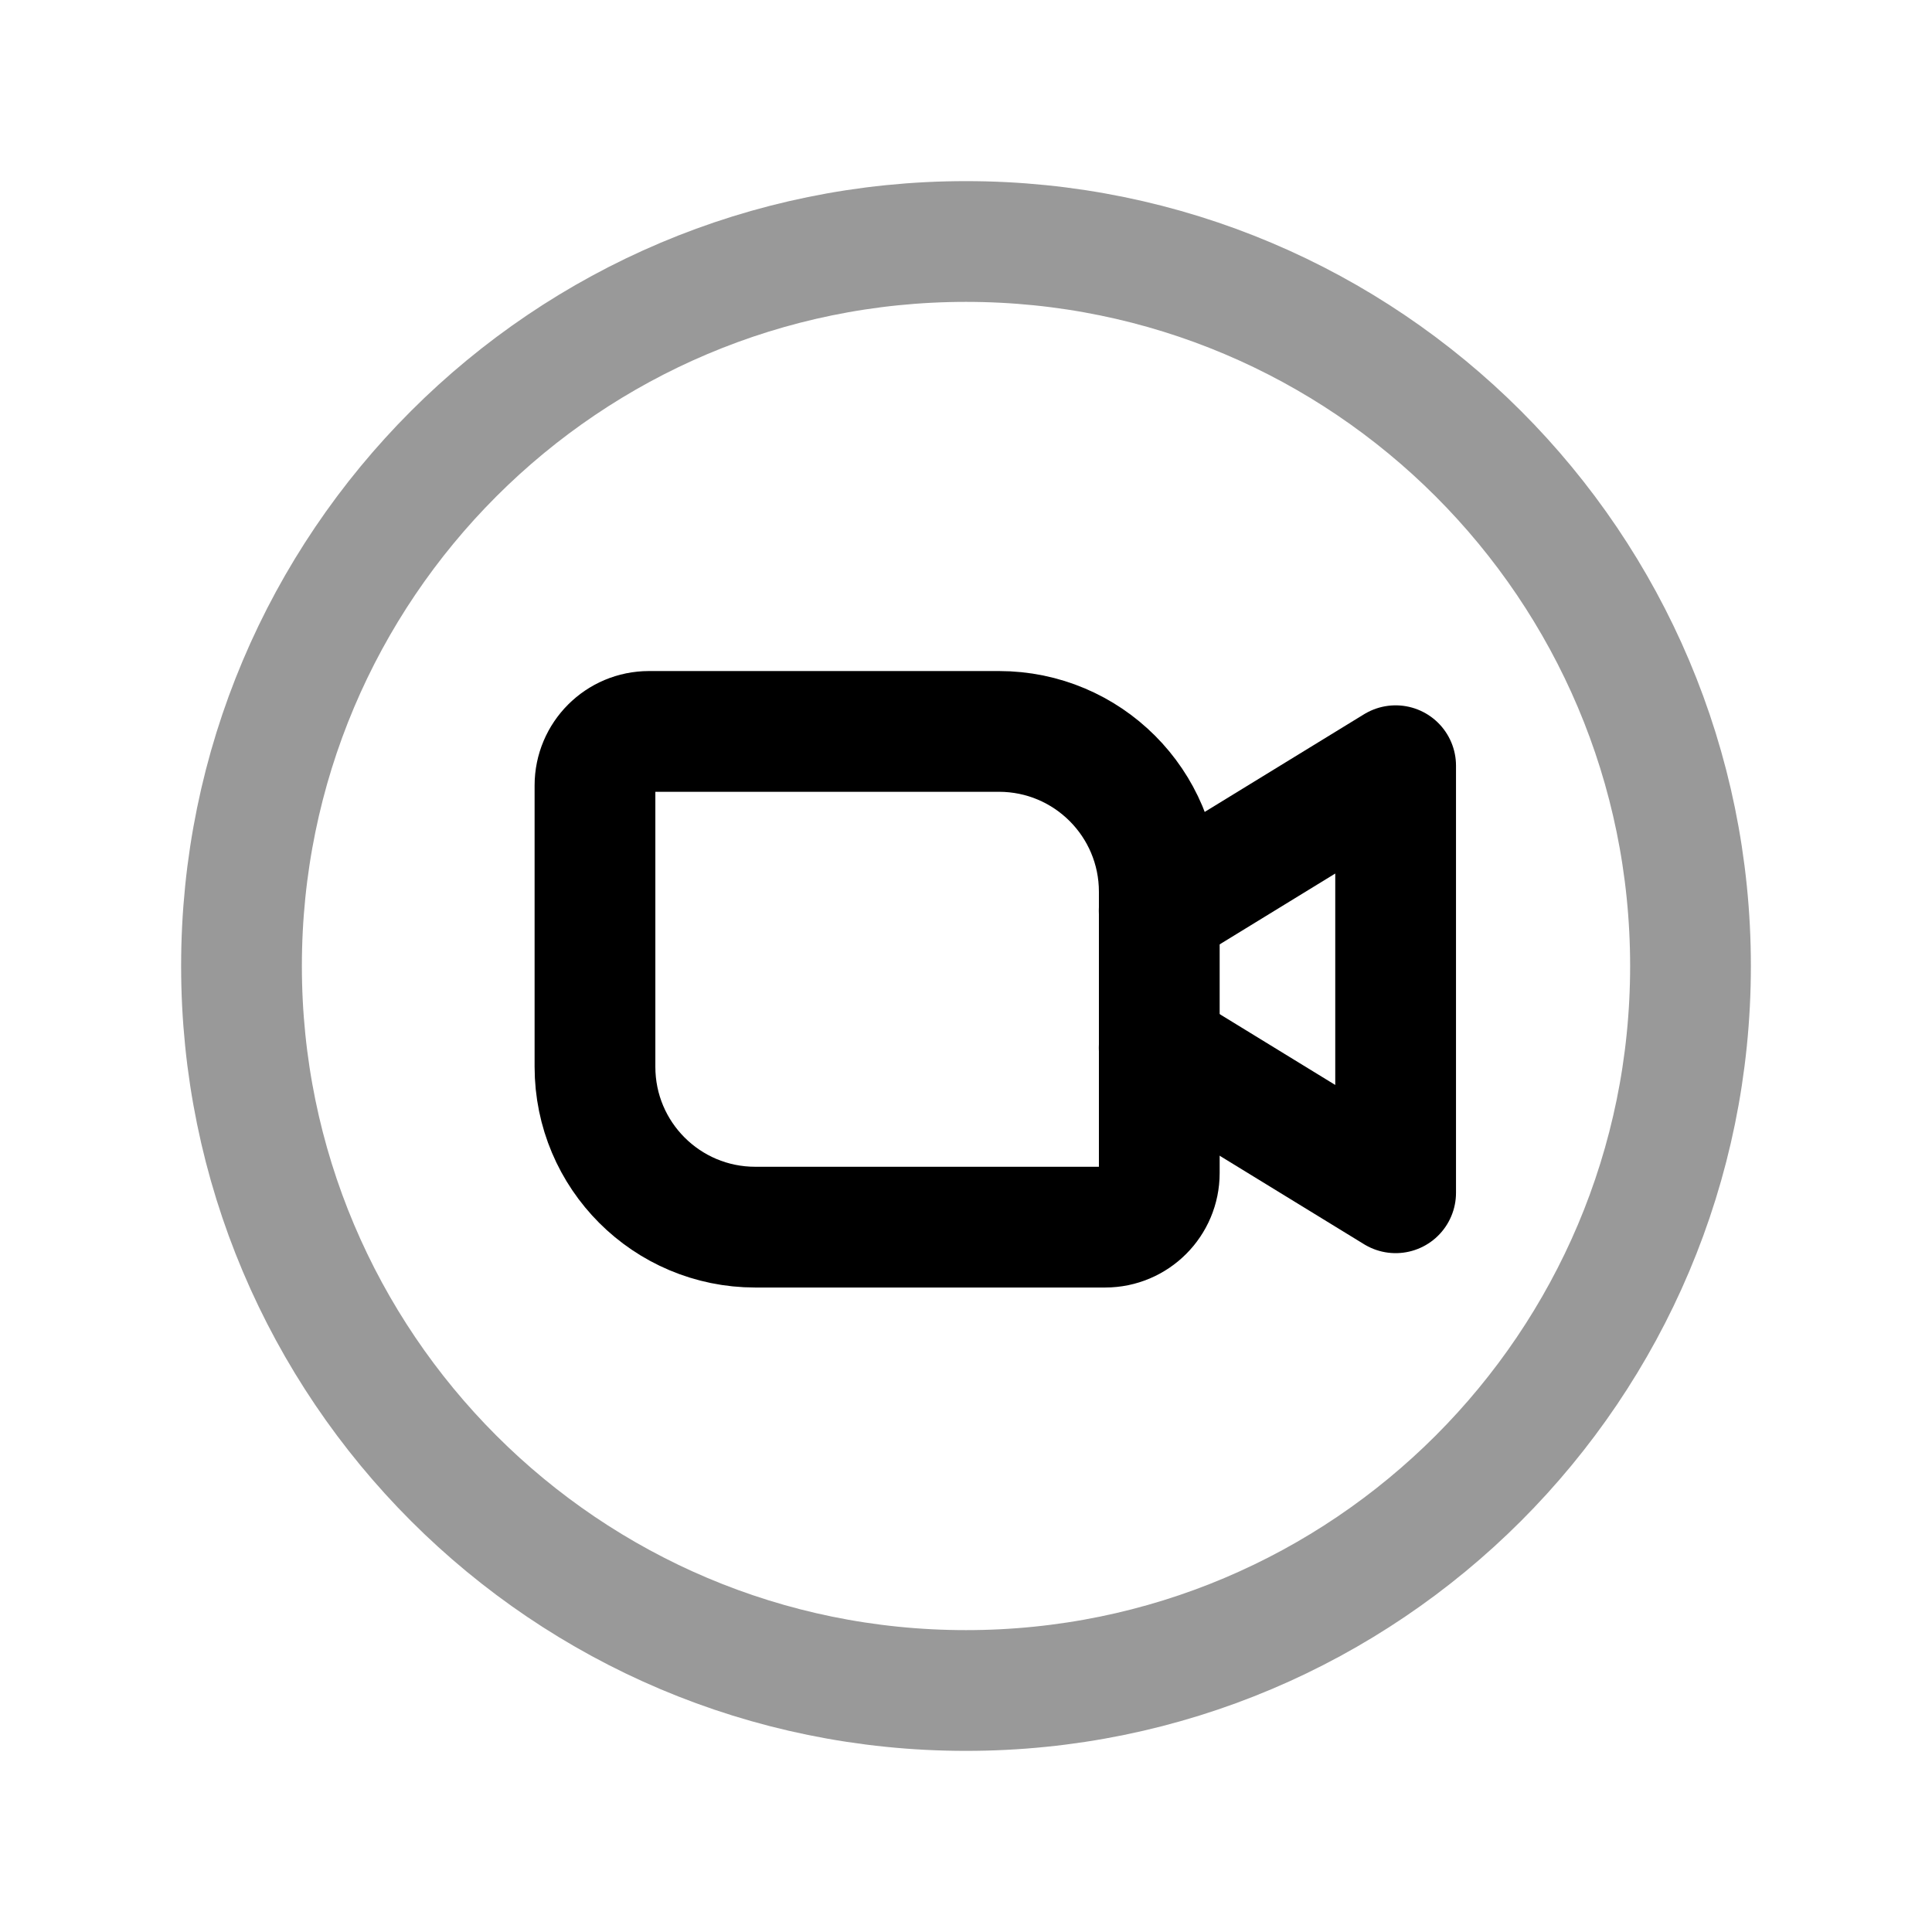 <svg width="24" height="24" viewBox="0 0 24 24" fill="none" xmlns="http://www.w3.org/2000/svg">
<path opacity="0.4" fill-rule="evenodd" clip-rule="evenodd" d="M12 21C16.971 21 21 16.971 21 12C21 7.029 16.971 3 12 3C7.029 3 3 7.029 3 12C3 16.971 7.029 21 12 21Z" stroke="black" stroke-width="1.5"/>
<path d="M14.4 11.312L17.337 9.512V14.817L14.4 13.017" stroke="black" stroke-width="1.5" stroke-linecap="round" stroke-linejoin="round"/>
<path fill-rule="evenodd" clip-rule="evenodd" d="M7.391 9.757V13.252C7.391 14.353 8.282 15.244 9.382 15.244H13.729C14.1 15.244 14.401 14.943 14.401 14.572V11.078C14.401 9.978 13.51 9.086 12.409 9.086H8.062C7.691 9.086 7.391 9.387 7.391 9.757Z" stroke="black" stroke-width="1.5" stroke-linecap="round" stroke-linejoin="round"/>
</svg>
